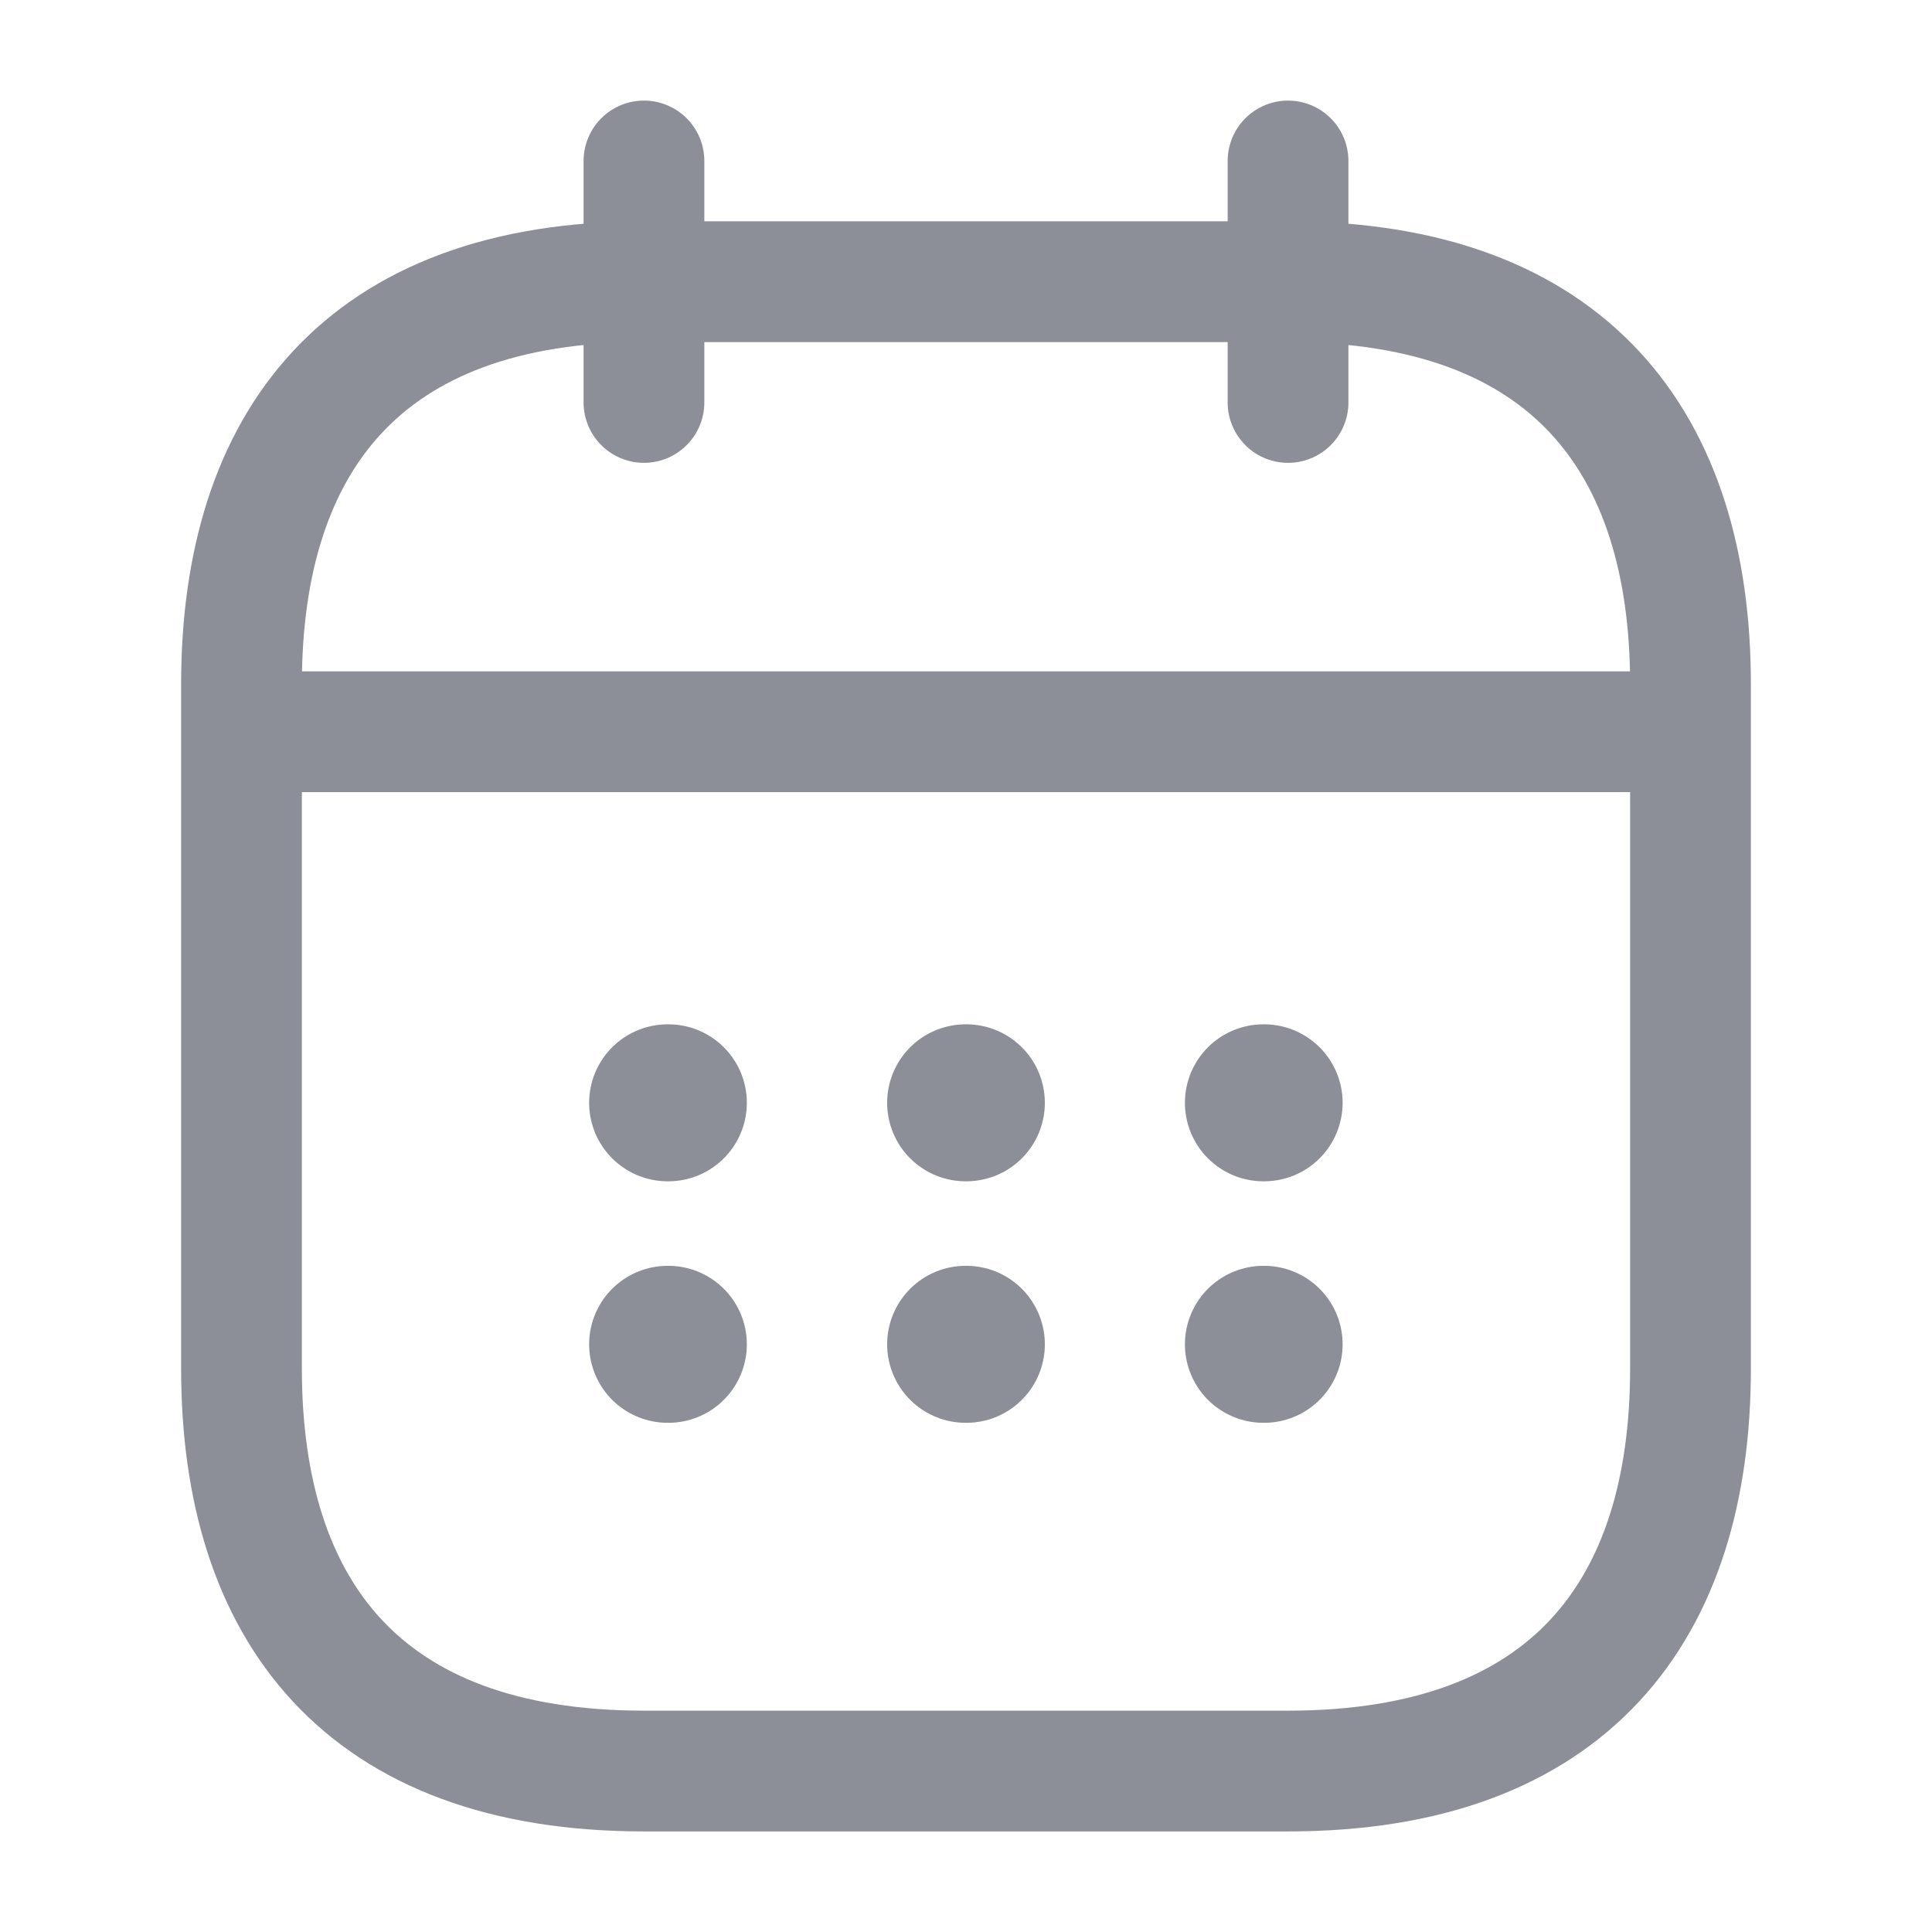 <svg width="16" height="16" viewBox="0 0 16 16" fill="none" xmlns="http://www.w3.org/2000/svg">
<path d="M5.333 1.333V3.333" stroke="#8C8E98" stroke-miterlimit="10" stroke-linecap="round" stroke-linejoin="round"/>
<path d="M10.667 1.333V3.333" stroke="#8C8E98" stroke-miterlimit="10" stroke-linecap="round" stroke-linejoin="round"/>
<path d="M2.333 6.06H13.667" stroke="#8C8E98" stroke-miterlimit="10" stroke-linecap="round" stroke-linejoin="round"/>
<path d="M14 5.667V11.334C14 13.334 13 14.667 10.667 14.667H5.333C3 14.667 2 13.334 2 11.334V5.667C2 3.667 3 2.333 5.333 2.333H10.667C13 2.333 14 3.667 14 5.667Z" stroke="#8C8E98" stroke-miterlimit="10" stroke-linecap="round" stroke-linejoin="round"/>
<path d="M10.463 9.133H10.469" stroke="#8C8E98" stroke-width="1.3" stroke-linecap="round" stroke-linejoin="round"/>
<path d="M10.463 11.133H10.469" stroke="#8C8E98" stroke-width="1.3" stroke-linecap="round" stroke-linejoin="round"/>
<path d="M7.997 9.133H8.003" stroke="#8C8E98" stroke-width="1.3" stroke-linecap="round" stroke-linejoin="round"/>
<path d="M7.997 11.133H8.003" stroke="#8C8E98" stroke-width="1.3" stroke-linecap="round" stroke-linejoin="round"/>
<path d="M5.529 9.133H5.535" stroke="#8C8E98" stroke-width="1.3" stroke-linecap="round" stroke-linejoin="round"/>
<path d="M5.529 11.133H5.535" stroke="#8C8E98" stroke-width="1.3" stroke-linecap="round" stroke-linejoin="round"/>
</svg>
